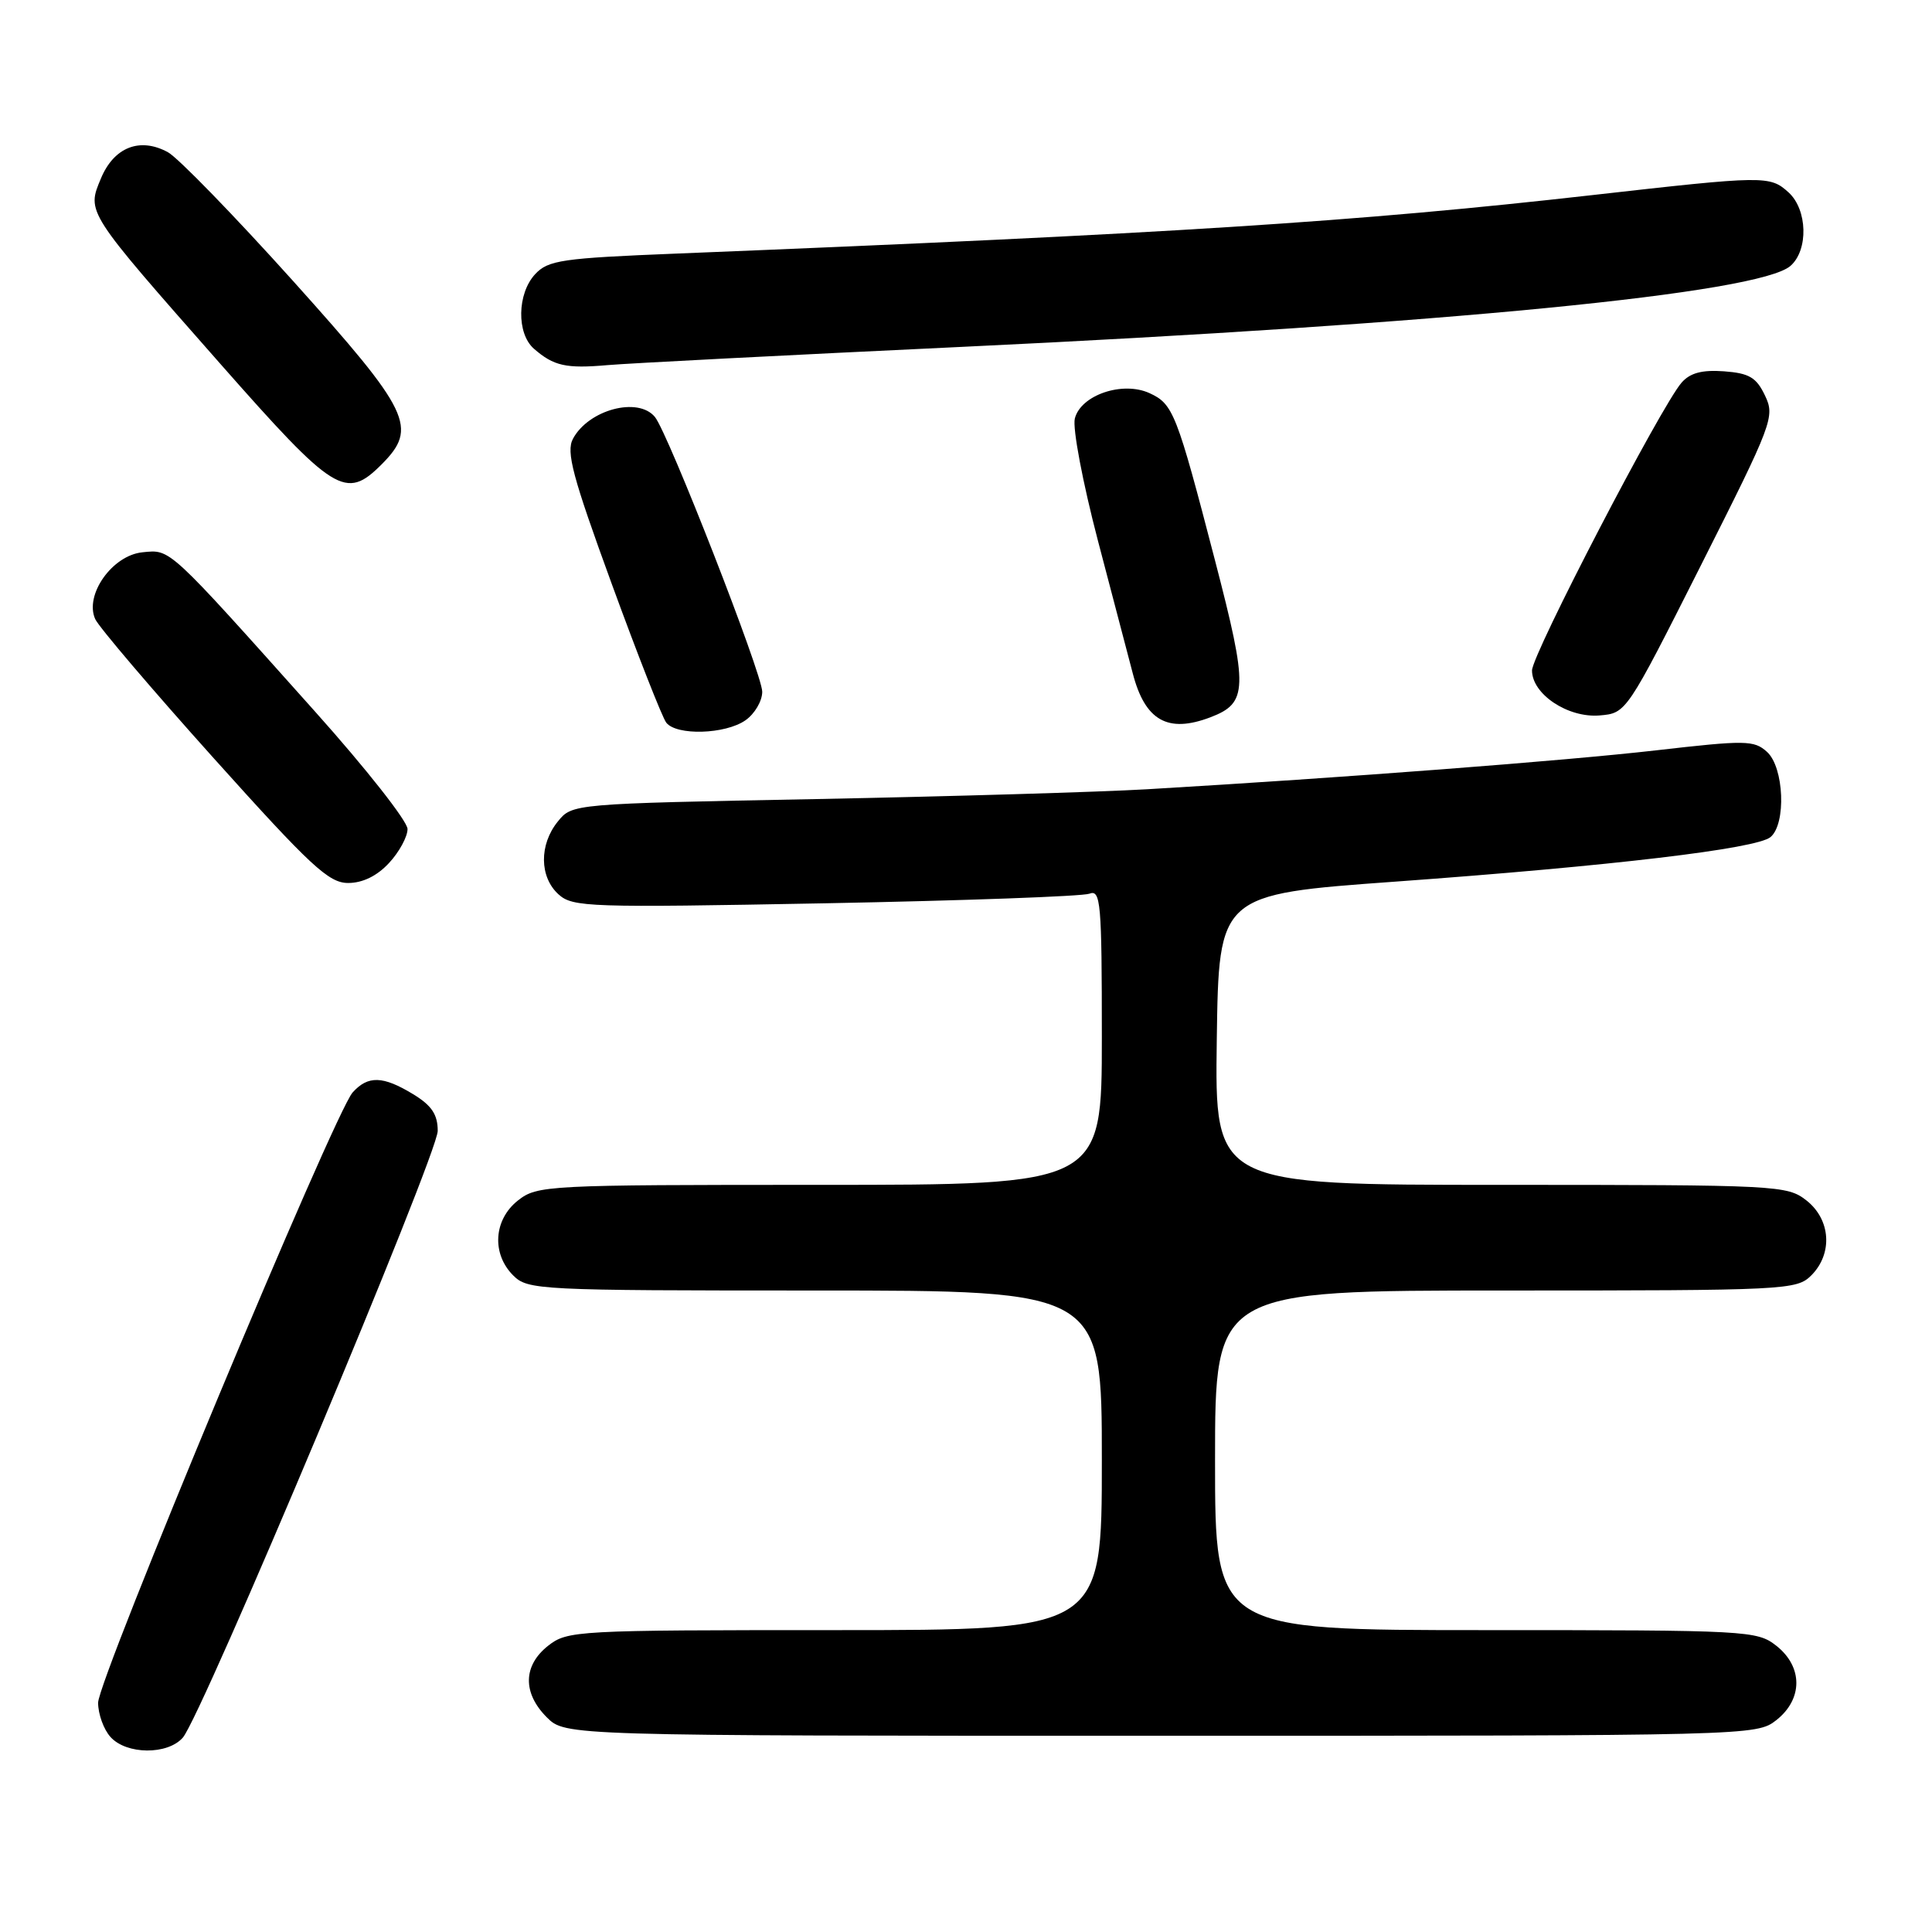 <?xml version="1.0" encoding="UTF-8" standalone="no"?>
<!DOCTYPE svg PUBLIC "-//W3C//DTD SVG 1.1//EN" "http://www.w3.org/Graphics/SVG/1.1/DTD/svg11.dtd" >
<svg xmlns="http://www.w3.org/2000/svg" xmlns:xlink="http://www.w3.org/1999/xlink" version="1.1" viewBox="0 0 256 256">
 <g >
 <path fill="currentColor"
d=" M 24.22 230.25 C 26.74 227.38 58.00 152.96 58.00 149.85 C 58.00 147.68 57.20 146.48 54.75 144.99 C 50.74 142.55 48.77 142.49 46.73 144.75 C 44.32 147.41 13.00 222.51 13.00 225.62 C 13.00 227.12 13.74 229.17 14.65 230.17 C 16.77 232.51 22.20 232.55 24.22 230.25 Z  M 235.37 227.93 C 238.91 225.14 238.91 220.86 235.37 218.07 C 232.81 216.06 231.63 216.00 196.87 216.00 C 161.00 216.00 161.00 216.00 161.00 193.50 C 161.00 171.00 161.00 171.00 199.50 171.00 C 236.67 171.00 238.07 170.93 240.00 169.00 C 242.88 166.12 242.59 161.61 239.37 159.07 C 236.80 157.06 235.66 157.00 198.84 157.00 C 160.96 157.00 160.96 157.00 161.23 137.75 C 161.50 118.51 161.50 118.51 184.89 116.82 C 213.57 114.74 232.73 112.47 234.60 110.92 C 236.70 109.17 236.40 101.68 234.14 99.63 C 232.42 98.07 231.32 98.06 219.39 99.43 C 207.30 100.81 178.21 103.04 152.00 104.58 C 145.68 104.95 125.95 105.53 108.16 105.88 C 75.82 106.50 75.82 106.50 73.91 108.86 C 71.43 111.92 71.47 116.21 74.01 118.51 C 75.89 120.21 78.03 120.28 109.36 119.69 C 127.70 119.34 143.44 118.77 144.35 118.42 C 145.85 117.84 146.00 119.59 146.00 137.39 C 146.00 157.00 146.00 157.00 108.63 157.00 C 72.35 157.00 71.19 157.06 68.63 159.07 C 65.41 161.61 65.12 166.12 68.00 169.00 C 69.93 170.93 71.33 171.00 108.00 171.00 C 146.00 171.00 146.00 171.00 146.00 193.50 C 146.00 216.00 146.00 216.00 110.63 216.00 C 76.37 216.00 75.19 216.06 72.63 218.07 C 69.30 220.70 69.23 224.32 72.45 227.55 C 74.91 230.00 74.91 230.00 153.82 230.00 C 232.14 230.00 232.75 229.98 235.37 227.93 Z  M 51.55 114.35 C 52.90 112.90 54.00 110.87 54.00 109.85 C 54.00 108.82 48.49 101.82 41.75 94.29 C 22.11 72.32 22.64 72.81 18.89 73.18 C 14.88 73.57 11.16 78.83 12.62 82.04 C 13.11 83.10 20.17 91.39 28.33 100.48 C 41.18 114.79 43.56 117.00 46.13 117.00 C 48.05 117.00 49.96 116.07 51.55 114.35 Z  M 98.78 95.44 C 100.00 94.59 101.00 92.89 101.00 91.66 C 101.00 89.31 88.53 57.38 86.78 55.25 C 84.55 52.53 77.99 54.28 75.92 58.14 C 74.99 59.88 75.86 63.13 81.06 77.37 C 84.50 86.79 87.75 95.06 88.28 95.75 C 89.63 97.50 96.11 97.31 98.78 95.44 Z  M 160.37 95.05 C 165.36 93.15 165.42 91.29 160.99 74.24 C 155.91 54.69 155.46 53.53 152.31 52.09 C 148.73 50.46 143.20 52.35 142.42 55.46 C 142.10 56.74 143.47 63.96 145.48 71.64 C 147.49 79.26 149.56 87.17 150.09 89.20 C 151.72 95.49 154.73 97.19 160.37 95.05 Z  M 225.38 74.91 C 234.90 56.03 235.21 55.21 233.87 52.41 C 232.73 50.01 231.78 49.45 228.44 49.20 C 225.53 48.99 223.95 49.41 222.82 50.70 C 220.11 53.79 203.00 86.71 203.00 88.84 C 203.00 91.98 207.76 95.15 211.95 94.80 C 215.50 94.50 215.50 94.50 225.38 74.91 Z  M 50.55 61.55 C 55.42 56.67 54.41 54.58 38.85 37.25 C 31.06 28.59 23.59 20.90 22.25 20.17 C 18.55 18.15 15.11 19.49 13.38 23.63 C 11.48 28.17 11.33 27.93 29.23 48.25 C 44.32 65.37 45.80 66.29 50.55 61.55 Z  M 127.50 45.96 C 191.51 42.93 233.12 38.86 237.25 35.23 C 239.65 33.12 239.50 27.77 236.99 25.49 C 234.51 23.25 233.89 23.26 211.00 25.85 C 179.69 29.40 154.99 30.97 89.66 33.60 C 74.46 34.21 72.64 34.47 70.91 36.33 C 68.52 38.90 68.43 44.19 70.75 46.21 C 73.37 48.50 75.01 48.86 80.50 48.38 C 83.25 48.14 104.40 47.05 127.50 45.96 Z "/>
</g>
</svg>